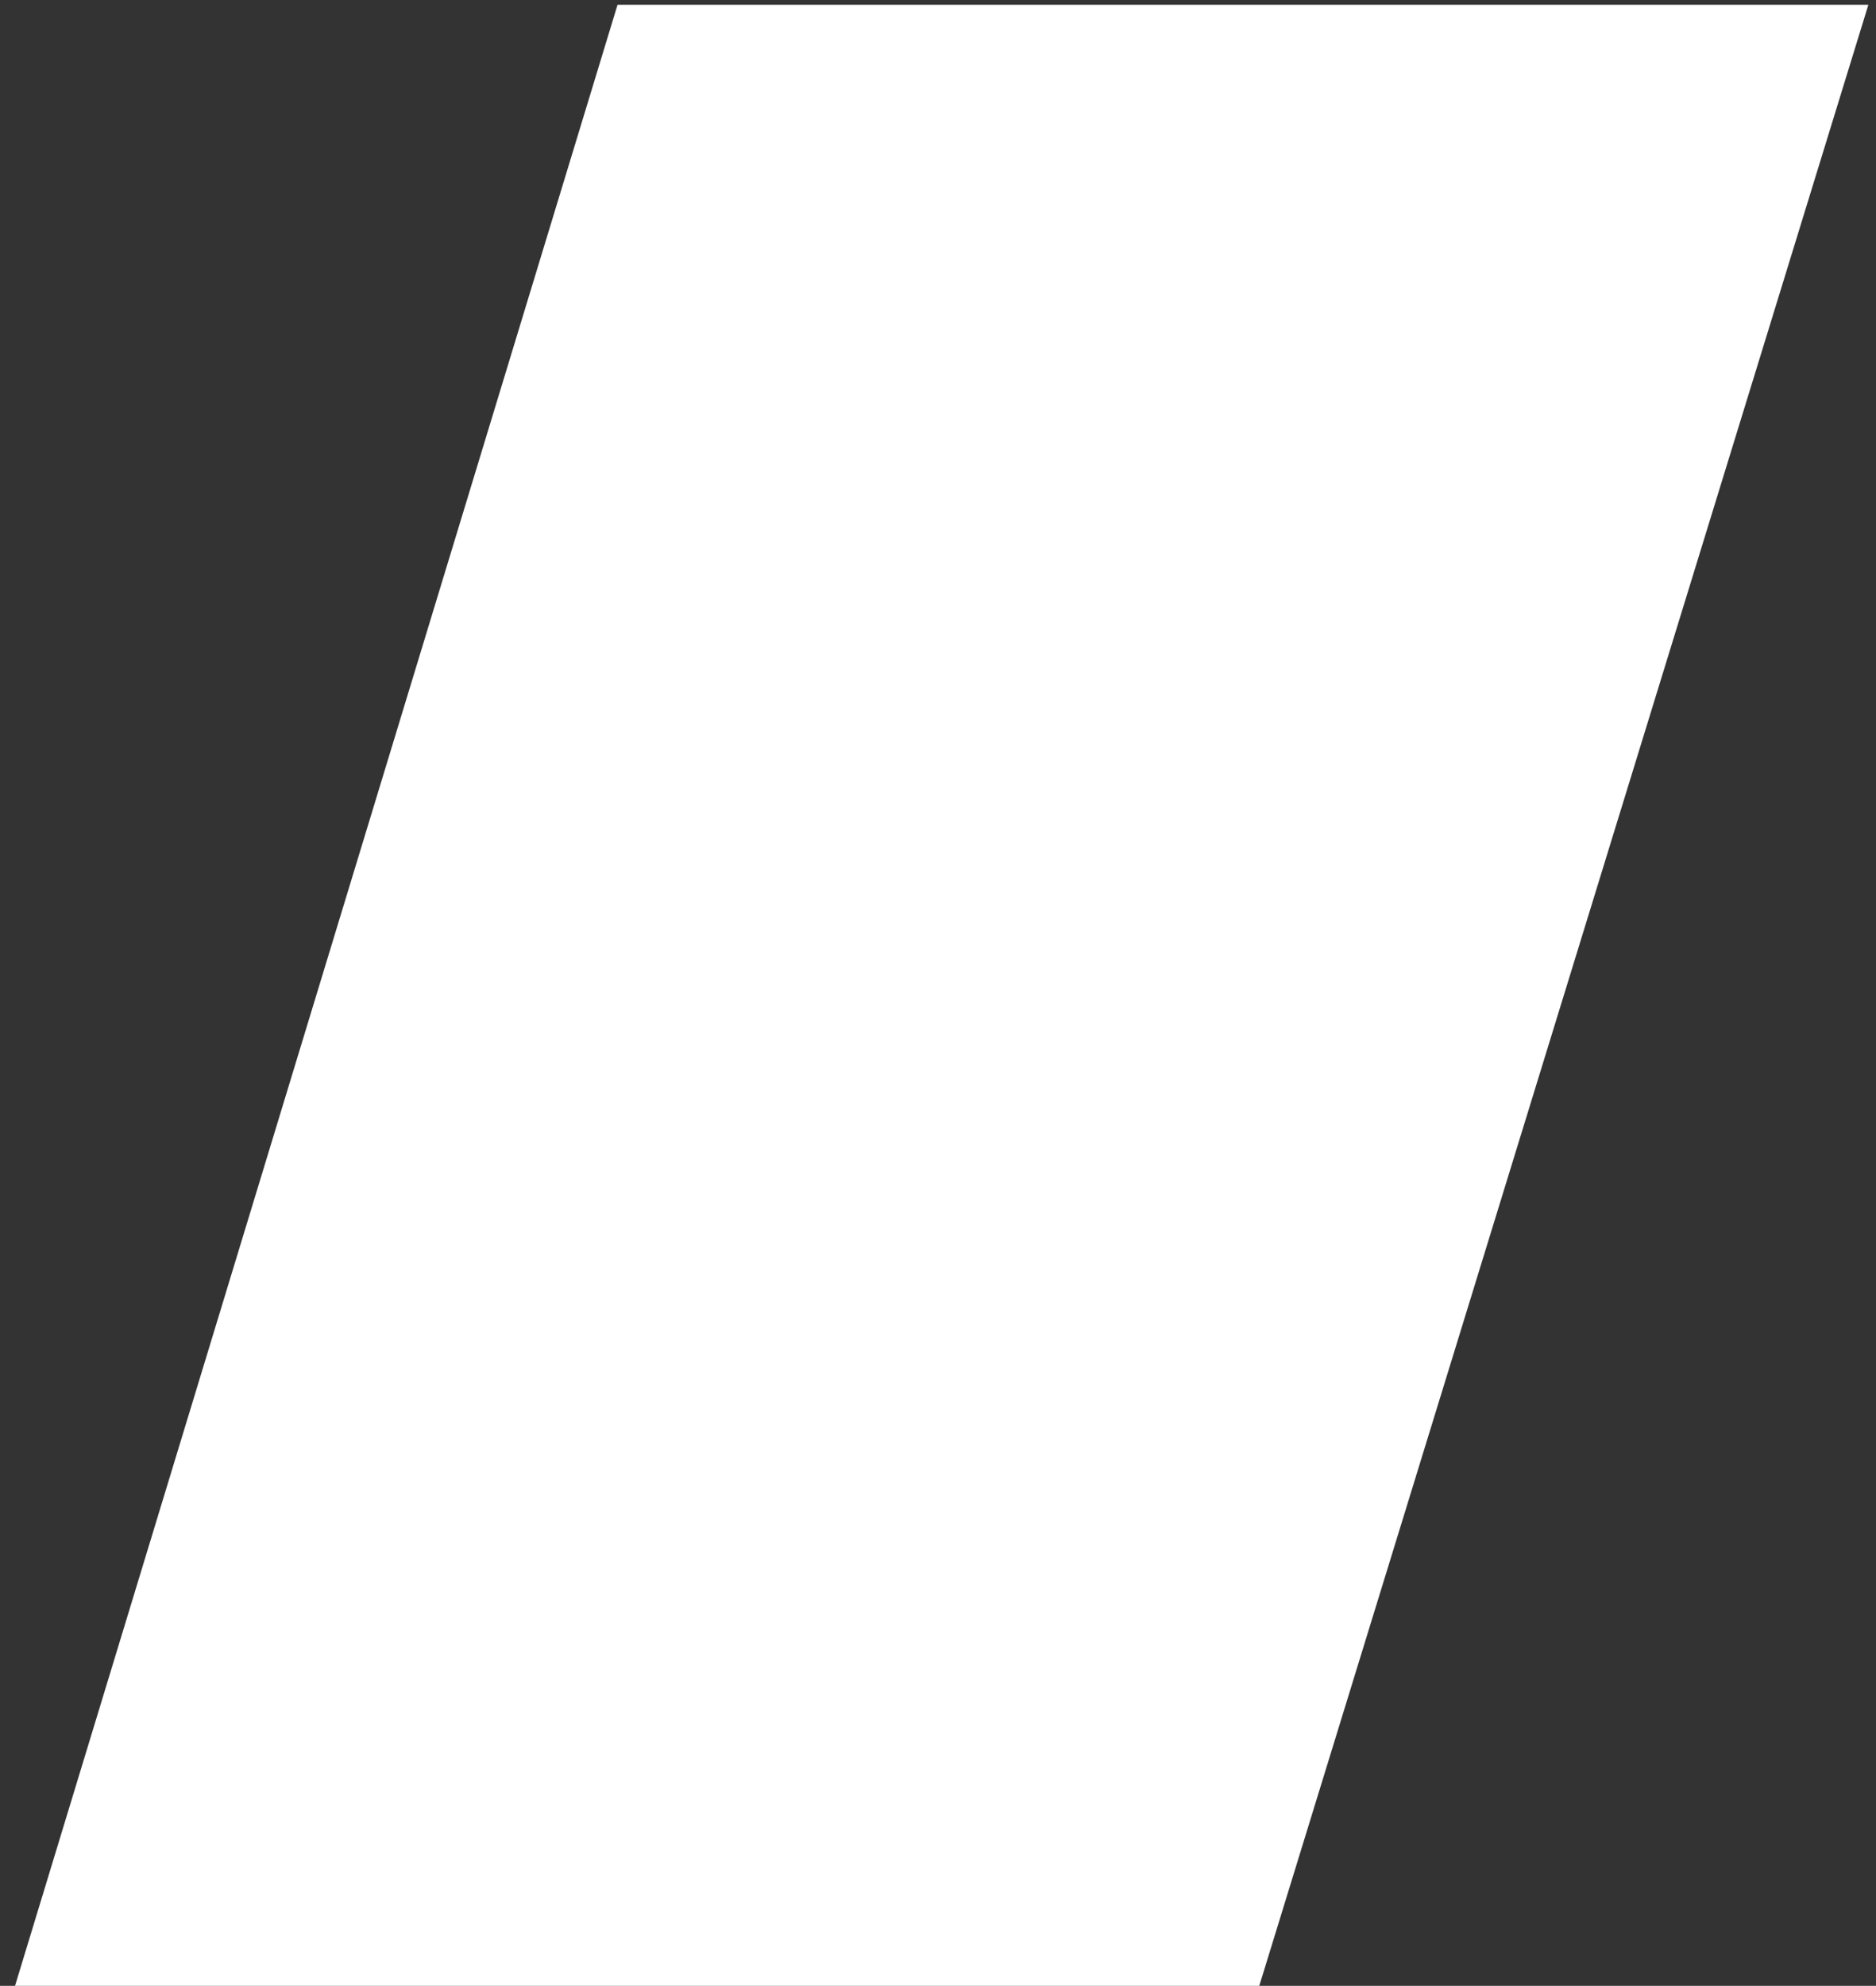 <svg width="120" height="127" viewBox="0 0 120 127" fill="none" xmlns="http://www.w3.org/2000/svg">
<rect x="0" y="0" width="120" height="127" fill="#333333" stroke="none"/>
<path d="M0.961 127H80.55L119.512 0.304L39.502 0.304L0.961 127Z" fill="white"/>
</svg>
